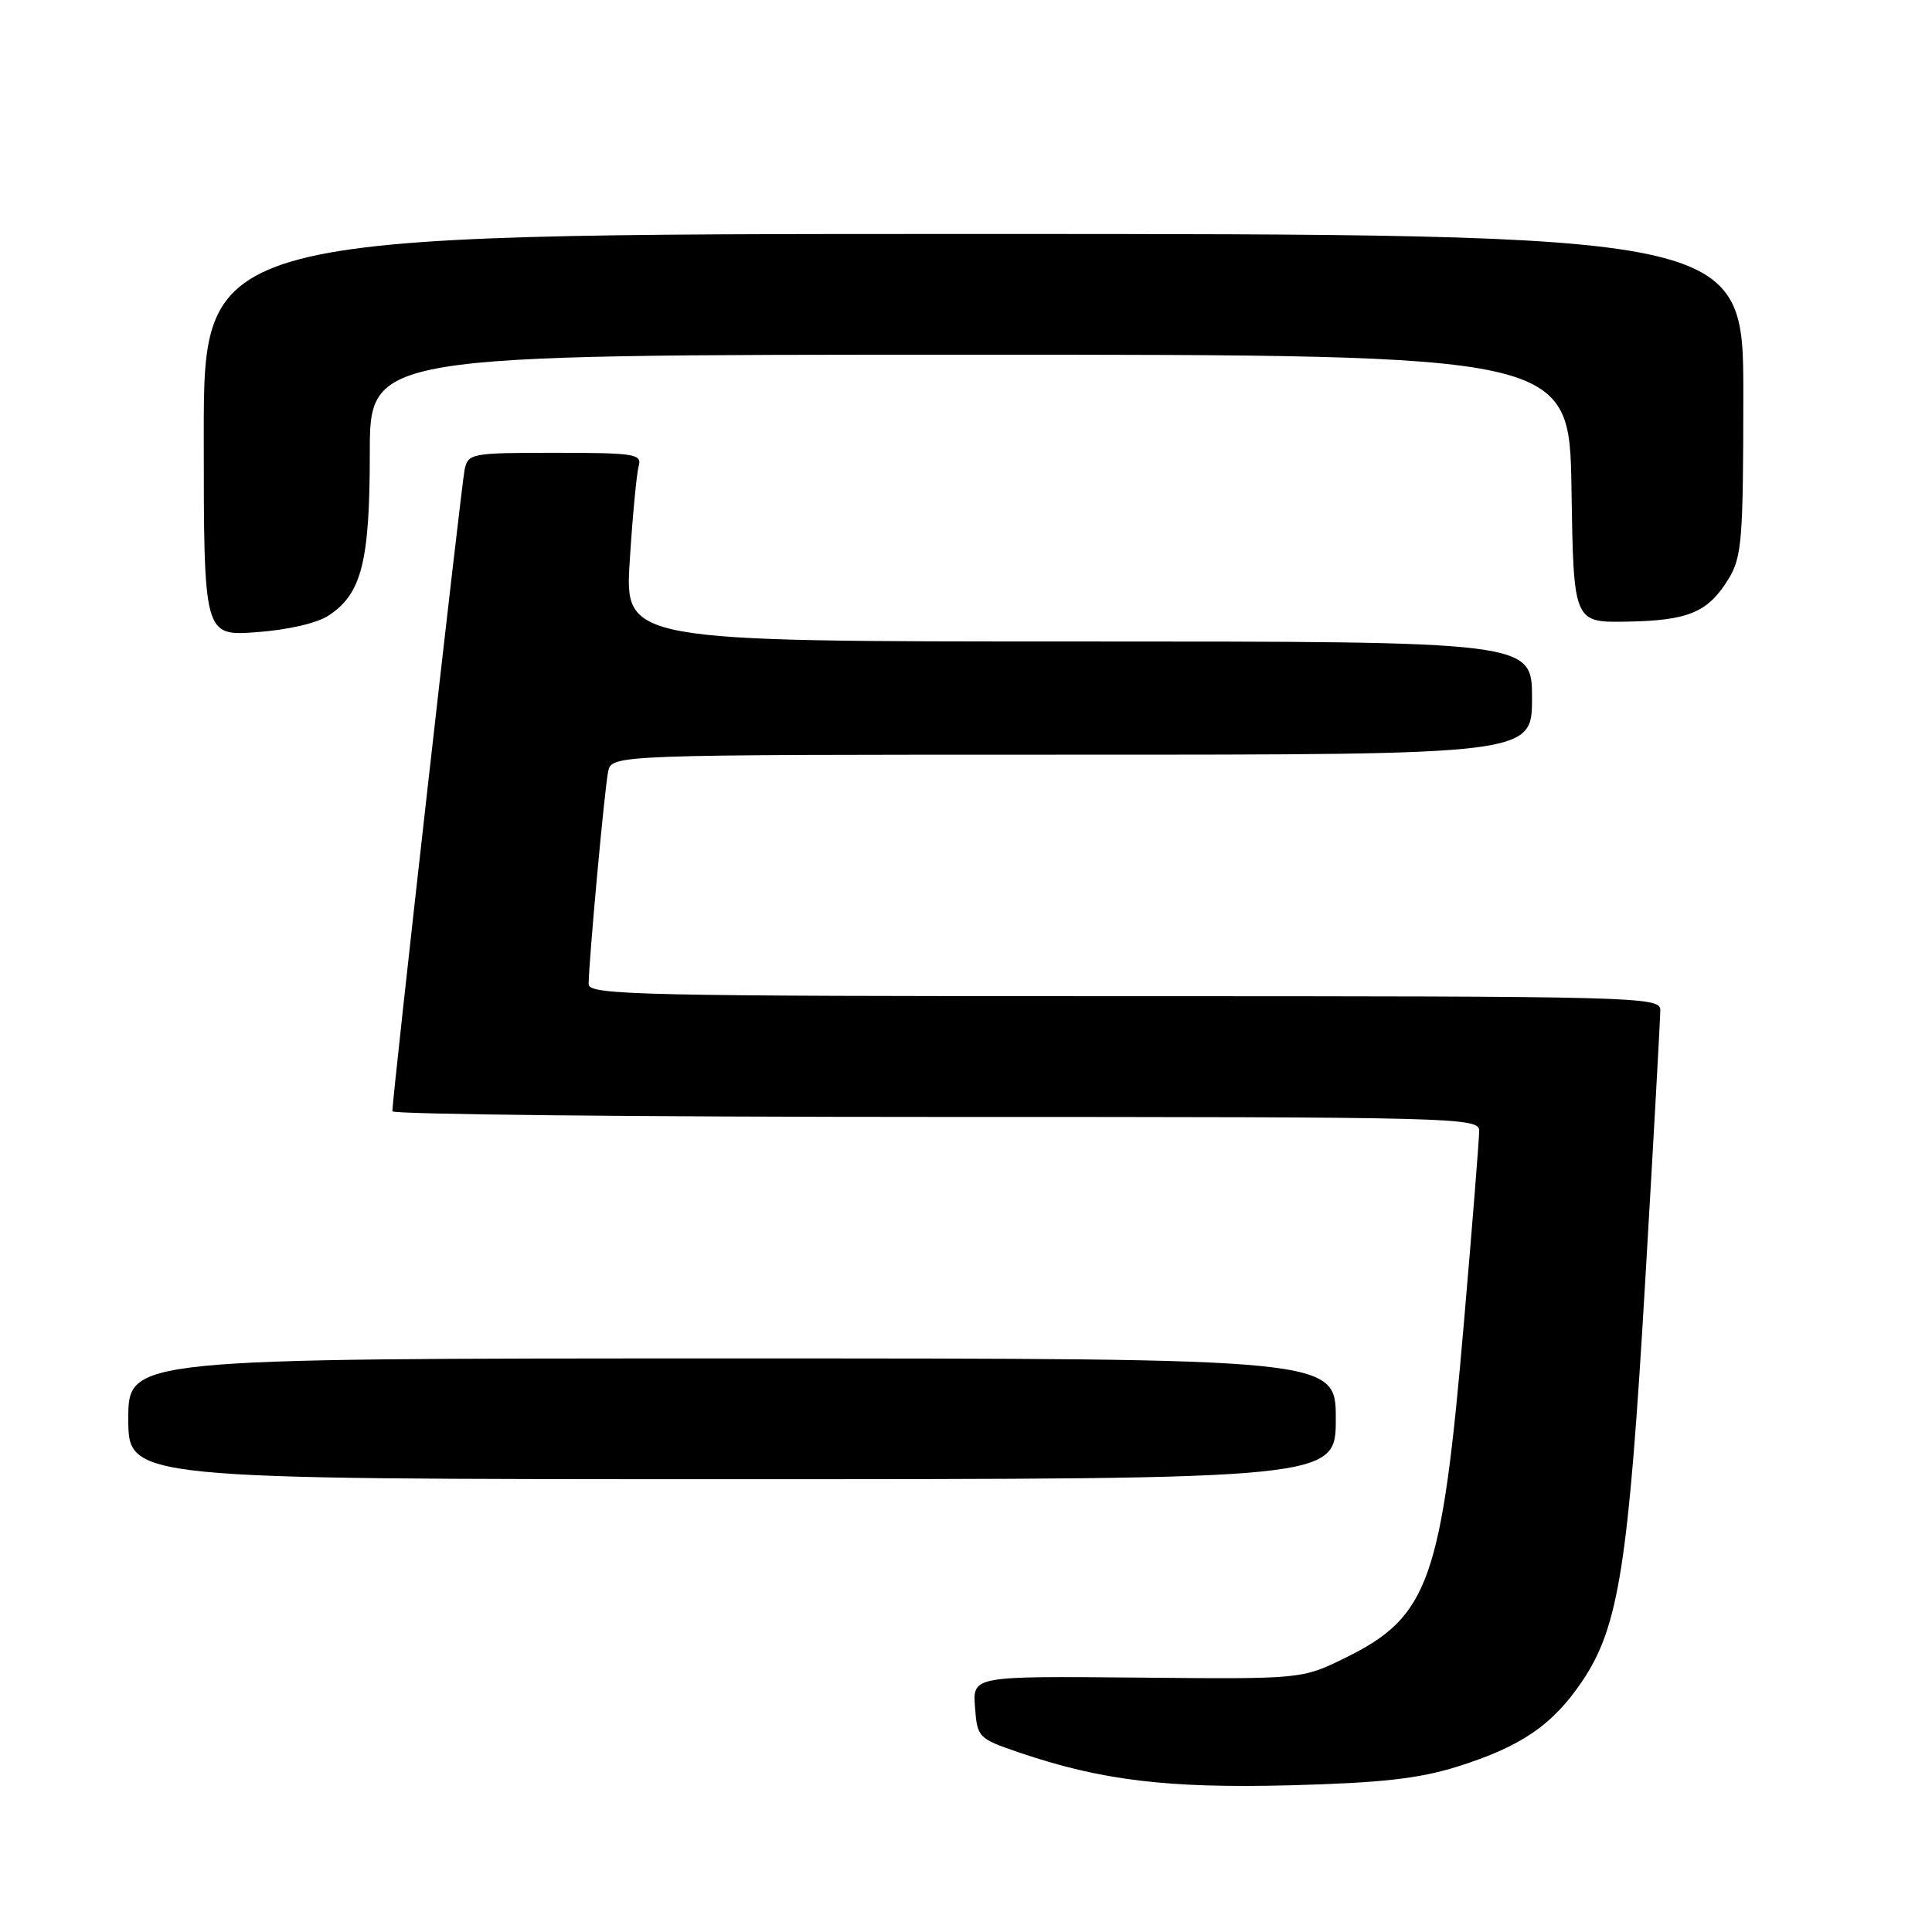 <?xml version="1.0" encoding="UTF-8" standalone="no"?>
<!DOCTYPE svg PUBLIC "-//W3C//DTD SVG 1.1//EN" "http://www.w3.org/Graphics/SVG/1.1/DTD/svg11.dtd" >
<svg xmlns="http://www.w3.org/2000/svg" xmlns:xlink="http://www.w3.org/1999/xlink" version="1.1" viewBox="0 0 256 256">
 <g >
 <path fill="currentColor"
d=" M 193.09 234.09 C 201.59 231.42 205.75 228.57 209.69 222.71 C 214.51 215.53 215.80 207.27 218.01 169.59 C 219.11 150.94 220.00 134.85 220.00 133.84 C 220.00 132.07 217.29 132.00 149.00 132.00 C 84.72 132.00 78.00 131.85 78.00 130.41 C 78.00 127.54 80.10 104.55 80.58 102.25 C 81.04 100.00 81.04 100.00 142.02 100.00 C 203.00 100.00 203.00 100.00 203.00 92.50 C 203.00 85.00 203.00 85.00 142.88 85.00 C 82.76 85.00 82.76 85.00 83.45 74.25 C 83.82 68.34 84.36 62.71 84.63 61.75 C 85.09 60.16 84.11 60.00 73.59 60.00 C 62.42 60.00 62.02 60.07 61.56 62.25 C 61.12 64.36 51.96 145.63 51.99 147.25 C 51.99 147.66 84.40 148.00 124.00 148.00 C 193.45 148.00 196.00 148.07 196.00 149.85 C 196.00 150.87 195.10 162.24 193.99 175.10 C 191.05 209.45 189.36 214.22 178.26 219.67 C 172.50 222.50 172.50 222.50 150.69 222.29 C 128.89 222.09 128.89 222.09 129.19 226.20 C 129.49 230.23 129.63 230.36 135.00 232.20 C 145.89 235.92 154.71 236.98 171.00 236.56 C 183.01 236.24 187.98 235.69 193.09 234.09 Z  M 177.00 188.00 C 177.00 180.00 177.00 180.00 97.00 180.00 C 17.00 180.00 17.00 180.00 17.00 188.00 C 17.00 196.00 17.00 196.00 97.00 196.00 C 177.00 196.00 177.00 196.00 177.00 188.00 Z  M 43.55 81.56 C 47.92 78.69 49.00 74.43 49.00 60.03 C 49.00 47.00 49.00 47.00 128.48 47.00 C 207.95 47.00 207.95 47.00 208.23 64.75 C 208.50 82.50 208.50 82.50 215.59 82.37 C 223.74 82.23 226.34 81.13 229.05 76.69 C 230.81 73.80 230.99 71.53 231.00 52.25 C 231.00 31.00 231.00 31.00 129.00 31.00 C 27.00 31.00 27.00 31.00 27.00 57.63 C 27.00 84.27 27.00 84.27 33.97 83.77 C 38.11 83.47 42.00 82.58 43.55 81.56 Z "/>
</g>
</svg>